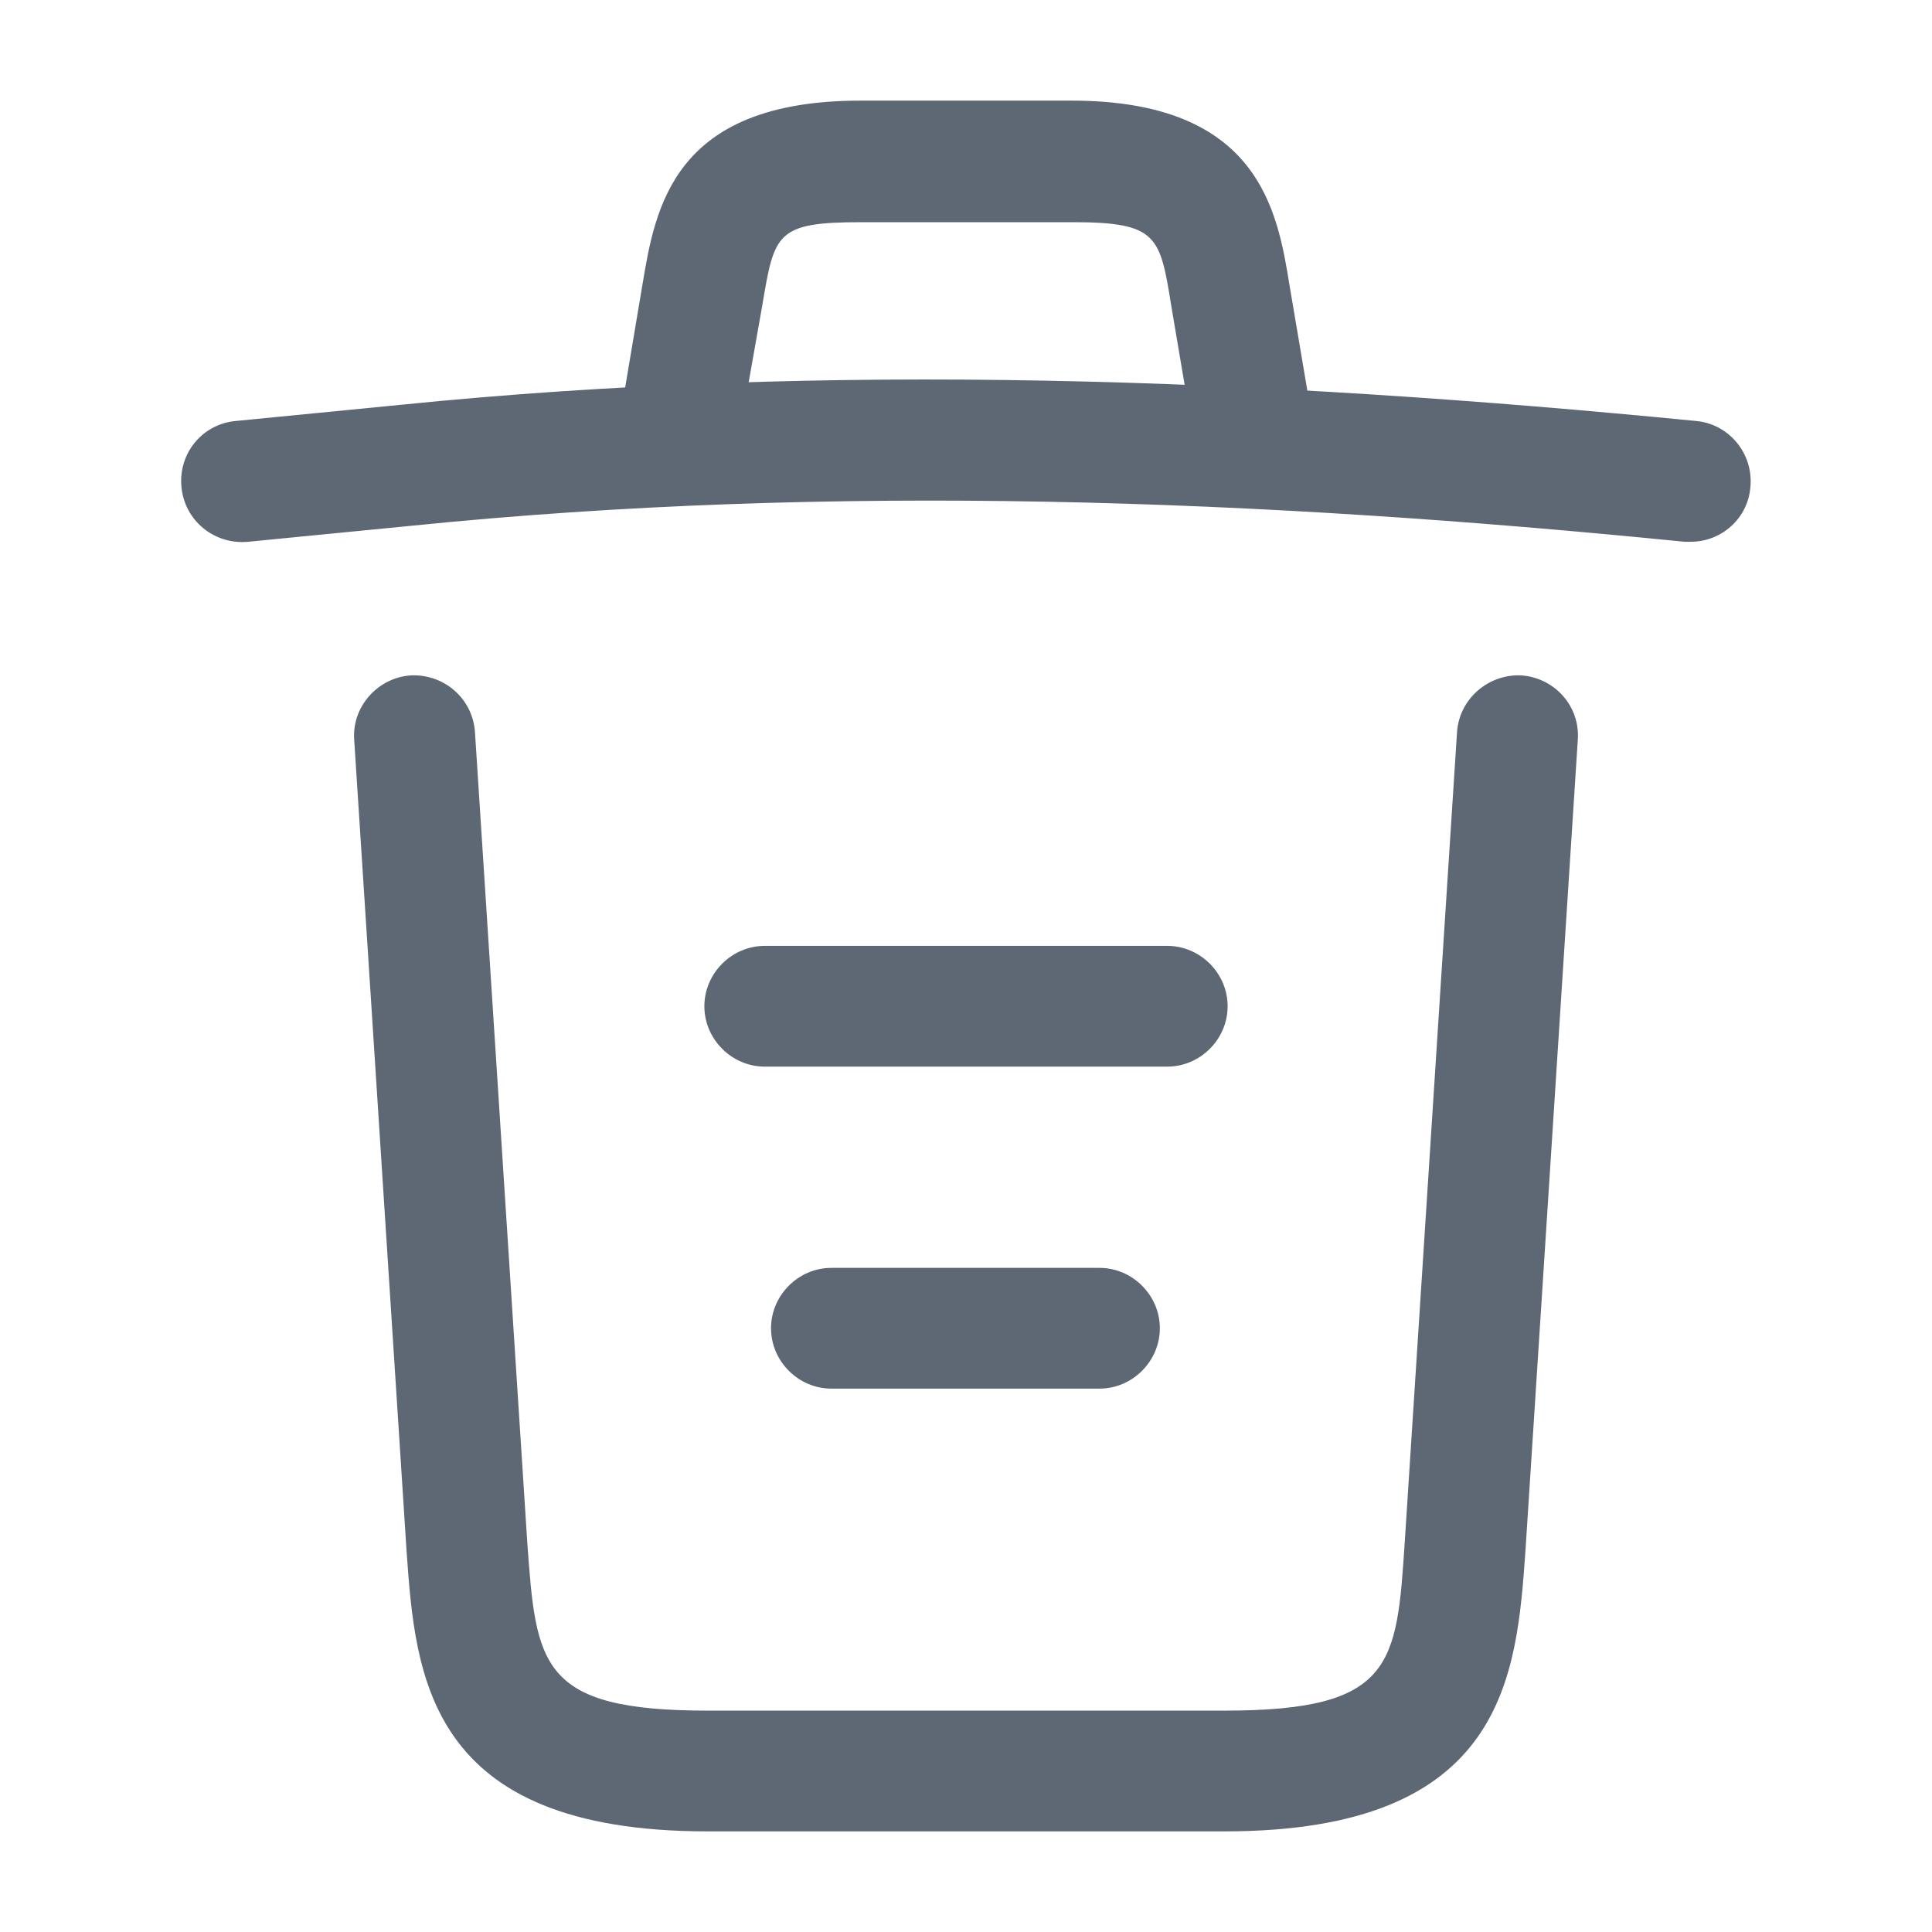 <svg width="12" height="12" viewBox="0 0 12 12" fill="none" xmlns="http://www.w3.org/2000/svg">
<g id="vuesax/outline/trash">
<g id="trash">
<path id="Vector" d="M10.502 3.365C10.492 3.365 10.477 3.365 10.462 3.365C7.817 3.1 5.177 3 2.562 3.265L1.542 3.365C1.332 3.385 1.147 3.235 1.127 3.025C1.107 2.815 1.257 2.635 1.462 2.615L2.482 2.515C5.142 2.245 7.837 2.35 10.537 2.615C10.742 2.635 10.892 2.82 10.872 3.025C10.857 3.22 10.692 3.365 10.502 3.365Z" fill="#5E6874"/>
<path id="Vector_2" d="M4.25 2.86C4.23 2.86 4.21 2.86 4.185 2.855C3.985 2.82 3.845 2.625 3.88 2.425L3.99 1.77C4.07 1.29 4.18 0.625 5.345 0.625L6.655 0.625C7.825 0.625 7.935 1.315 8.01 1.775L8.12 2.425C8.155 2.63 8.015 2.825 7.815 2.855C7.61 2.89 7.415 2.75 7.385 2.55L7.275 1.9C7.205 1.465 7.19 1.38 6.66 1.38L5.35 1.38C4.82 1.38 4.81 1.45 4.735 1.895L4.62 2.545C4.59 2.73 4.43 2.86 4.25 2.86Z" fill="#5E6874"/>
<path id="Vector_3" d="M7.605 11.375H4.395C2.65 11.375 2.58 10.41 2.525 9.63L2.2 4.595C2.185 4.39 2.345 4.21 2.55 4.195C2.76 4.185 2.935 4.34 2.95 4.545L3.275 9.58C3.33 10.34 3.35 10.625 4.395 10.625H7.605C8.655 10.625 8.675 10.34 8.725 9.58L9.05 4.545C9.065 4.34 9.245 4.185 9.45 4.195C9.655 4.21 9.815 4.385 9.8 4.595L9.475 9.63C9.42 10.41 9.35 11.375 7.605 11.375Z" fill="#5E6874"/>
<path id="Vector_4" d="M6.829 8.625H5.164C4.959 8.625 4.789 8.455 4.789 8.25C4.789 8.045 4.959 7.875 5.164 7.875H6.829C7.034 7.875 7.204 8.045 7.204 8.25C7.204 8.455 7.034 8.625 6.829 8.625Z" fill="#5E6874"/>
<path id="Vector_5" d="M7.25 6.625H4.75C4.545 6.625 4.375 6.455 4.375 6.25C4.375 6.045 4.545 5.875 4.75 5.875L7.25 5.875C7.455 5.875 7.625 6.045 7.625 6.25C7.625 6.455 7.455 6.625 7.25 6.625Z" fill="#5E6874"/>
</g>
</g>
</svg>
